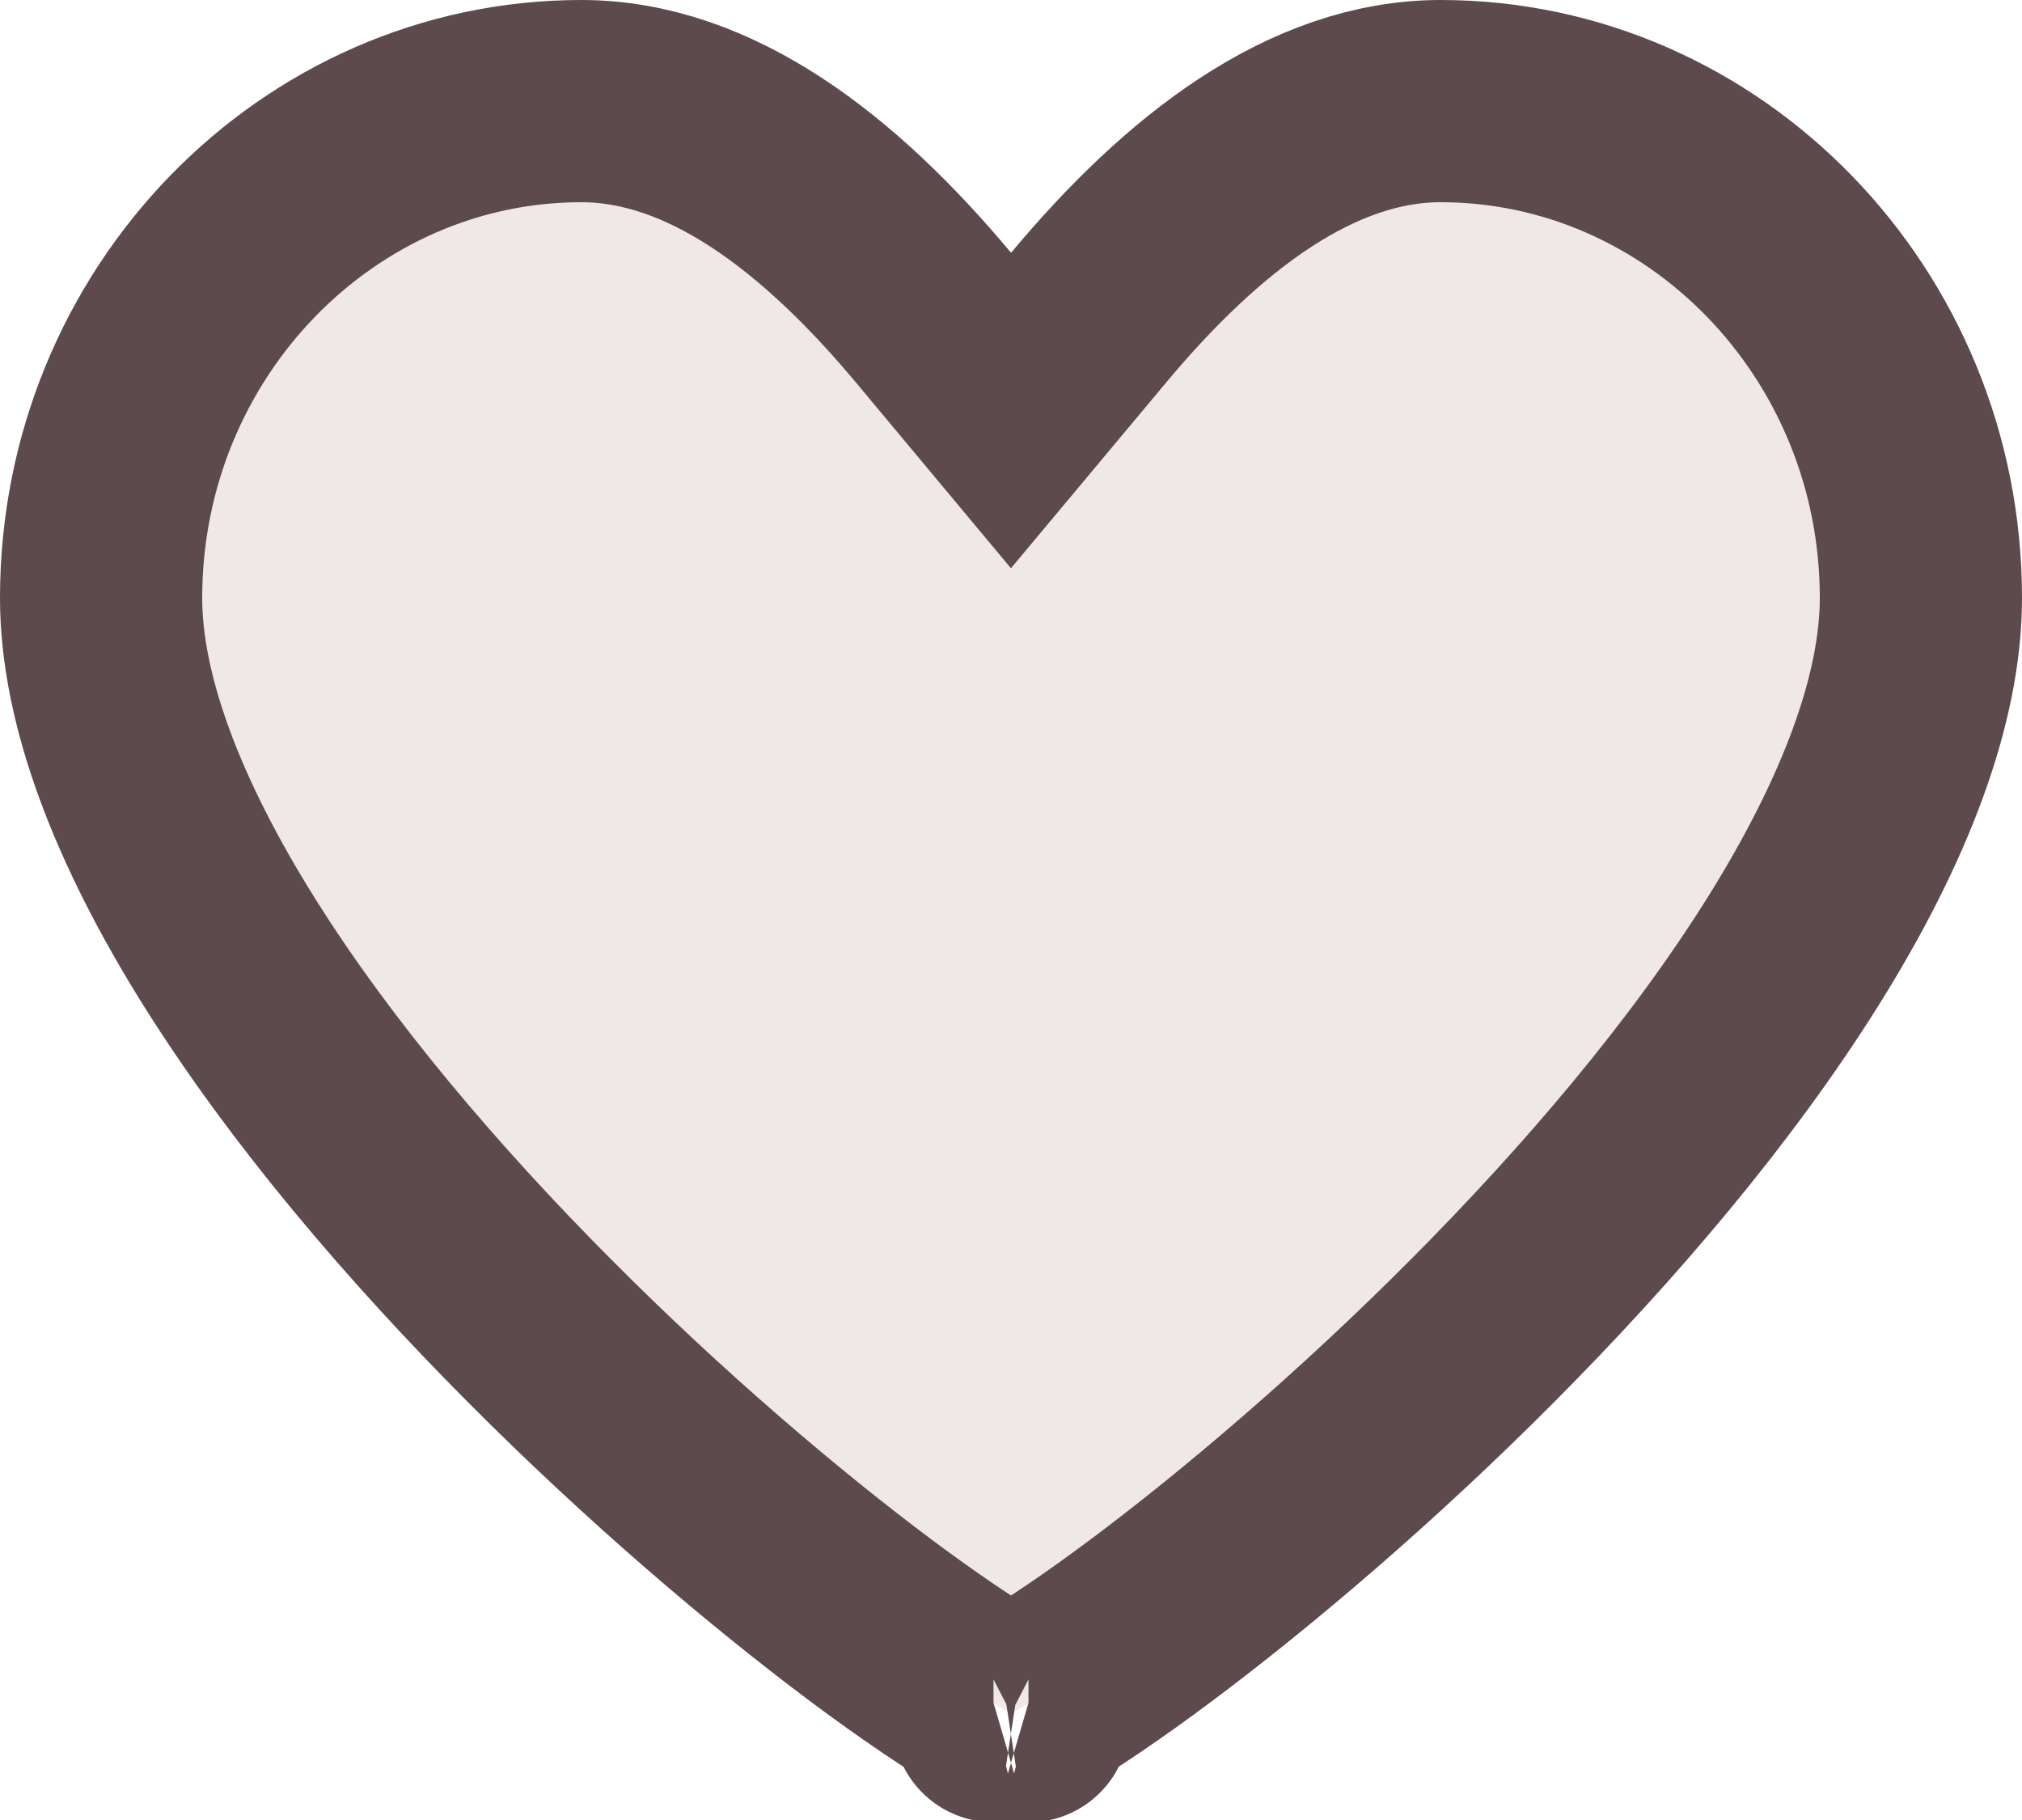 <svg width="20" height="18" viewBox="0 0 20 18" fill="none" xmlns="http://www.w3.org/2000/svg">
<path d="M9.233 3.141L10 4.06L10.768 3.141C11.795 1.911 12.974 1 14.25 1C16.855 1 19 3.193 19 5.914C19 6.912 18.549 8.112 17.731 9.417C16.924 10.705 15.822 11.998 14.666 13.159C13.514 14.317 12.332 15.319 11.386 16.026C10.912 16.38 10.509 16.651 10.209 16.828C10.127 16.876 10.058 16.914 10 16.944C9.942 16.914 9.873 16.876 9.791 16.828C9.491 16.651 9.089 16.38 8.614 16.026C7.668 15.319 6.486 14.317 5.334 13.159C4.178 11.998 3.076 10.705 2.269 9.417C1.451 8.112 1 6.912 1 5.914C1 3.193 3.145 1 5.75 1C7.026 1 8.205 1.911 9.233 3.141ZM9.827 17.023C9.827 17.023 9.831 17.021 9.839 17.019C9.83 17.022 9.826 17.023 9.827 17.023ZM10.161 17.019C10.169 17.021 10.173 17.023 10.173 17.023C10.174 17.023 10.17 17.022 10.161 17.019Z" stroke="#5C4A4D" fill="#F0E7E7" stroke-width="2" stroke-linecap="round"/>
</svg>
